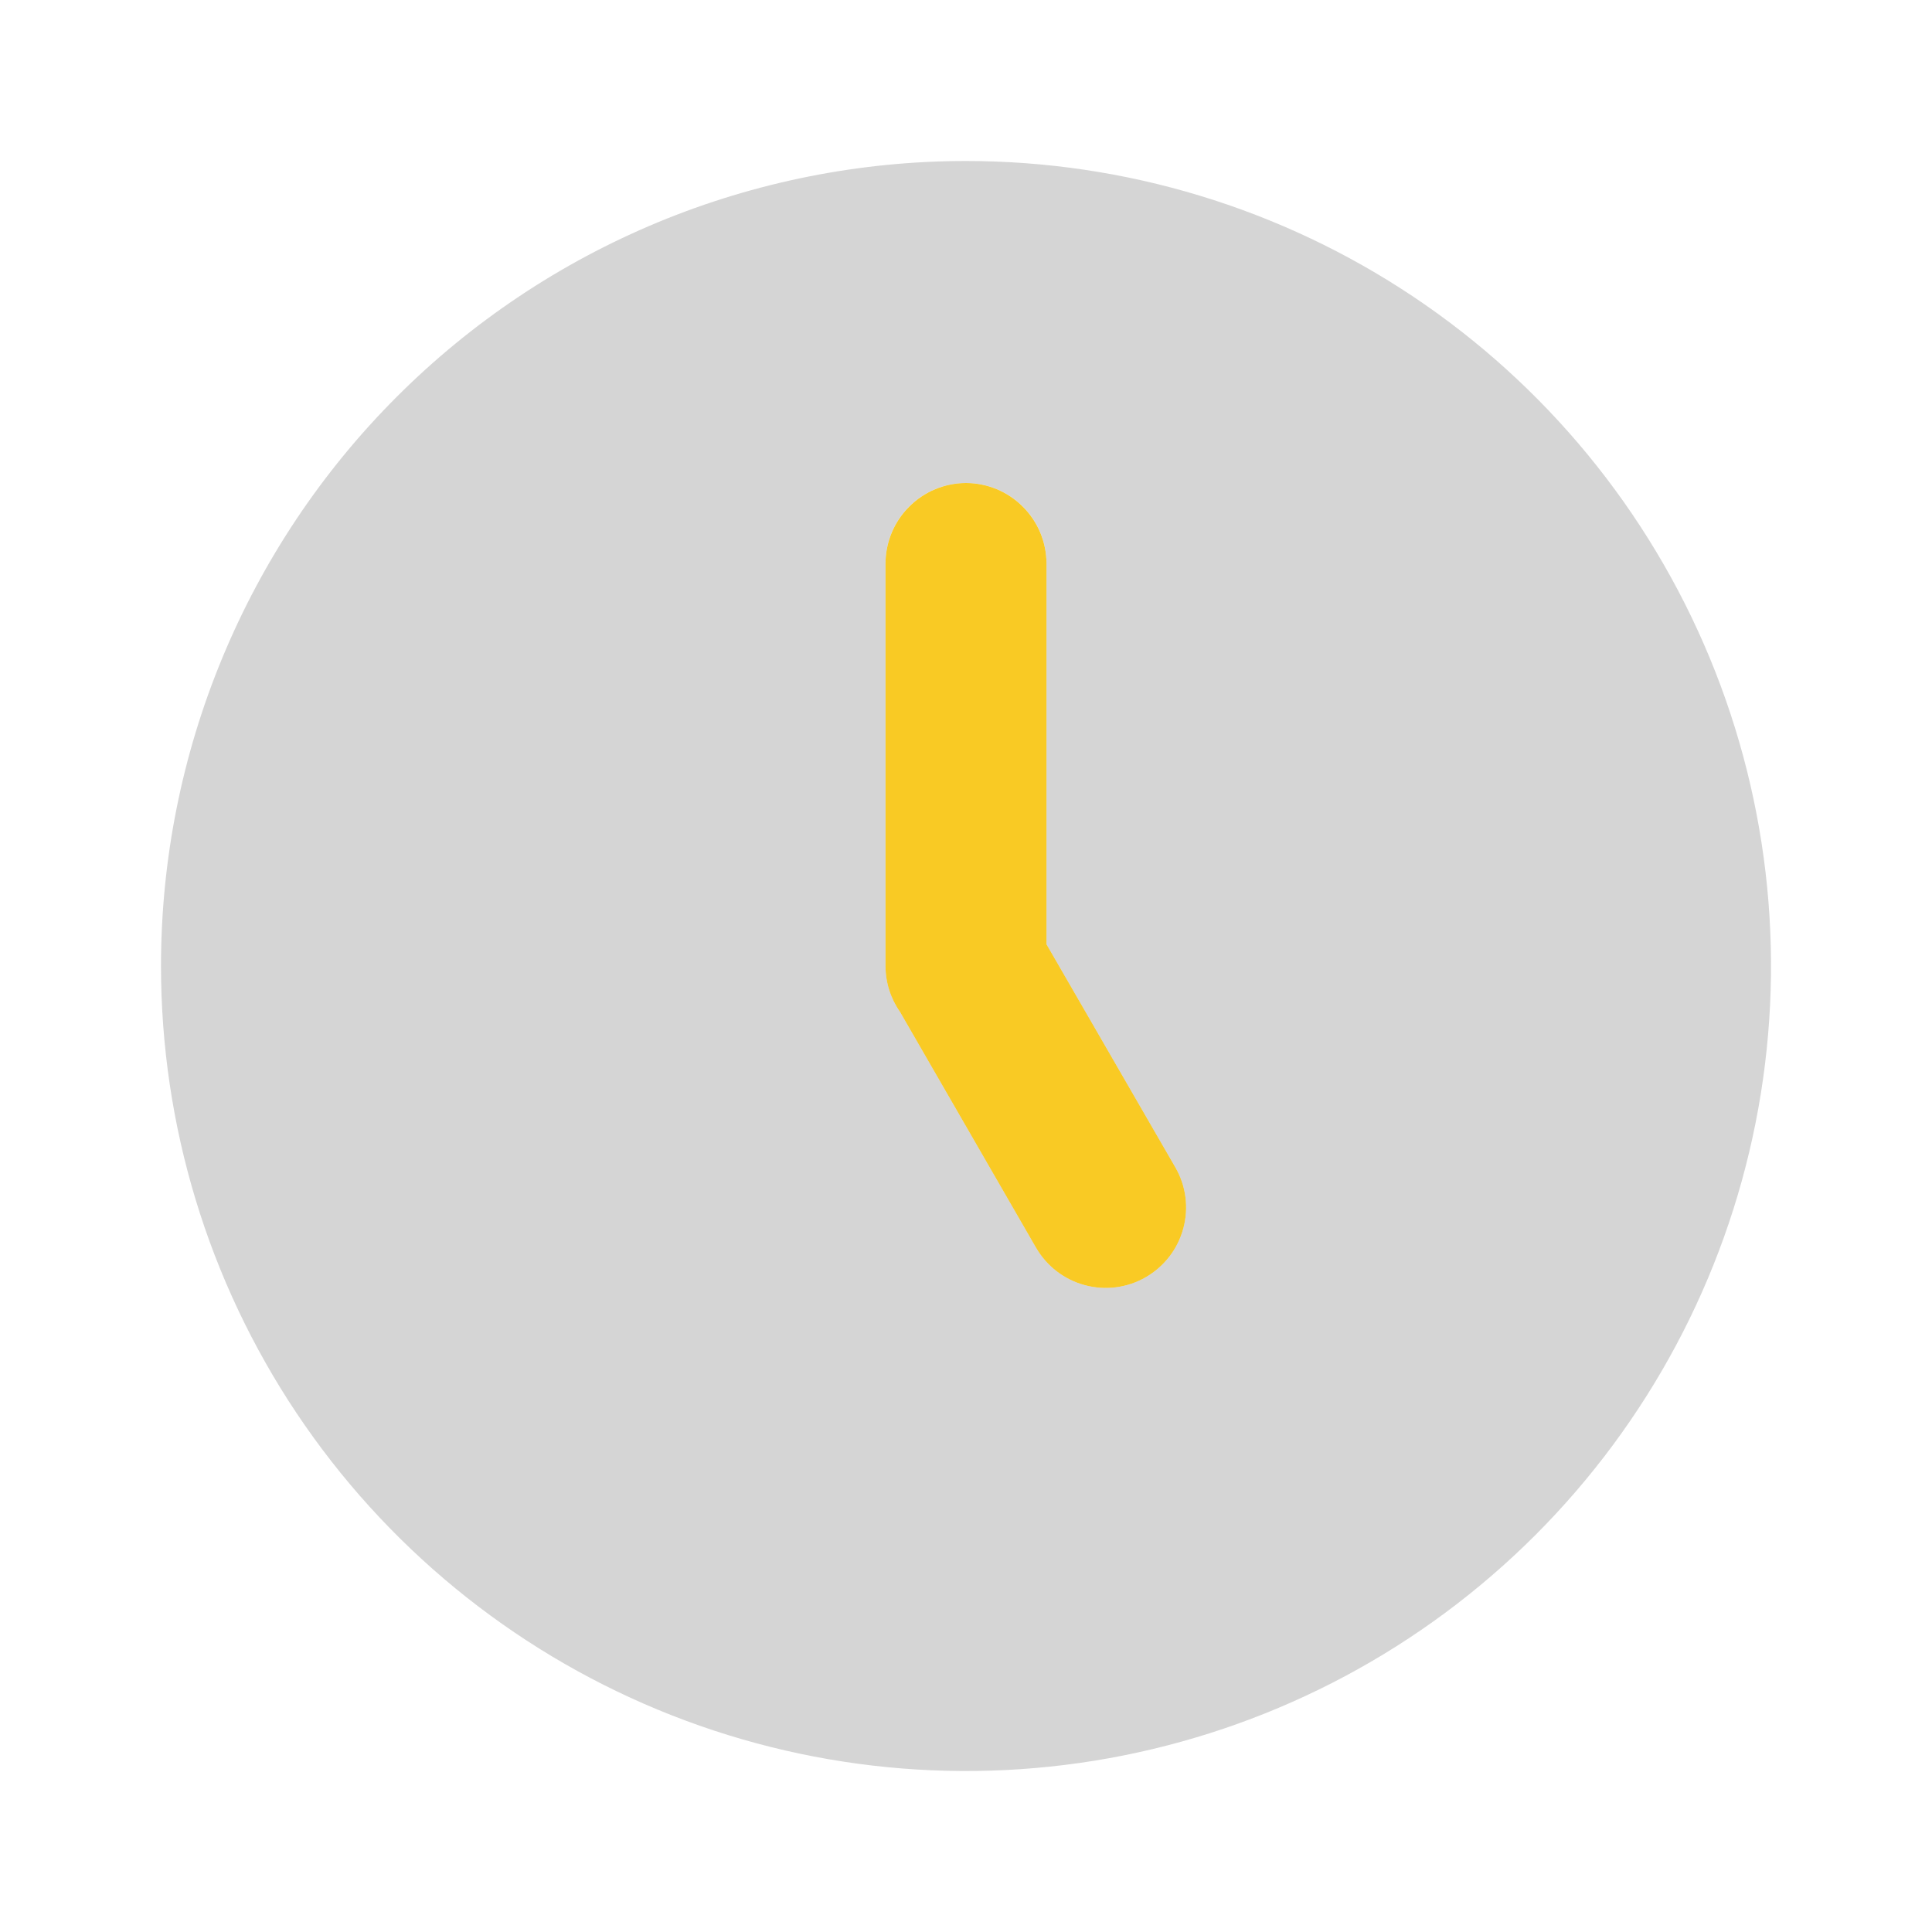 <svg width="24" height="24" viewBox="0 0 24 24" fill="none" xmlns="http://www.w3.org/2000/svg">
<g id="clock_five">
<path id="primary" d="M12 6C12.265 6.001 12.519 6.106 12.706 6.294C12.894 6.481 12.999 6.735 13 7V11.73L14.6 14.5C14.733 14.729 14.769 15.002 14.7 15.258C14.632 15.514 14.464 15.732 14.235 15.865C14.006 15.998 13.733 16.034 13.477 15.965C13.221 15.897 13.003 15.729 12.87 15.5L11.18 12.57C11.063 12.403 11 12.204 11 12V7C11.001 6.735 11.106 6.481 11.294 6.294C11.481 6.106 11.735 6.001 12 6Z" fill="#F9CA24"/>
<path id="accent" d="M2 12C2 13.978 2.586 15.911 3.685 17.556C4.784 19.2 6.346 20.482 8.173 21.239C10 21.996 12.011 22.194 13.951 21.808C15.891 21.422 17.672 20.47 19.071 19.071C20.47 17.672 21.422 15.891 21.808 13.951C22.194 12.011 21.996 10 21.239 8.173C20.482 6.346 19.2 4.784 17.556 3.685C15.911 2.586 13.978 2 12 2C10.687 2 9.386 2.259 8.173 2.761C6.96 3.264 5.858 4 4.929 4.929C3.054 6.804 2 9.348 2 12V12ZM11 7C11 6.735 11.105 6.48 11.293 6.293C11.48 6.105 11.735 6 12 6C12.265 6 12.52 6.105 12.707 6.293C12.895 6.48 13 6.735 13 7V11.73L14.6 14.5C14.733 14.729 14.769 15.002 14.7 15.258C14.632 15.514 14.464 15.732 14.235 15.865C14.006 15.998 13.733 16.034 13.477 15.965C13.221 15.897 13.003 15.729 12.87 15.5L11.18 12.57C11.063 12.403 11 12.204 11 12V7Z" fill="#979797" fill-opacity="0.4"/>
</g>
</svg>
